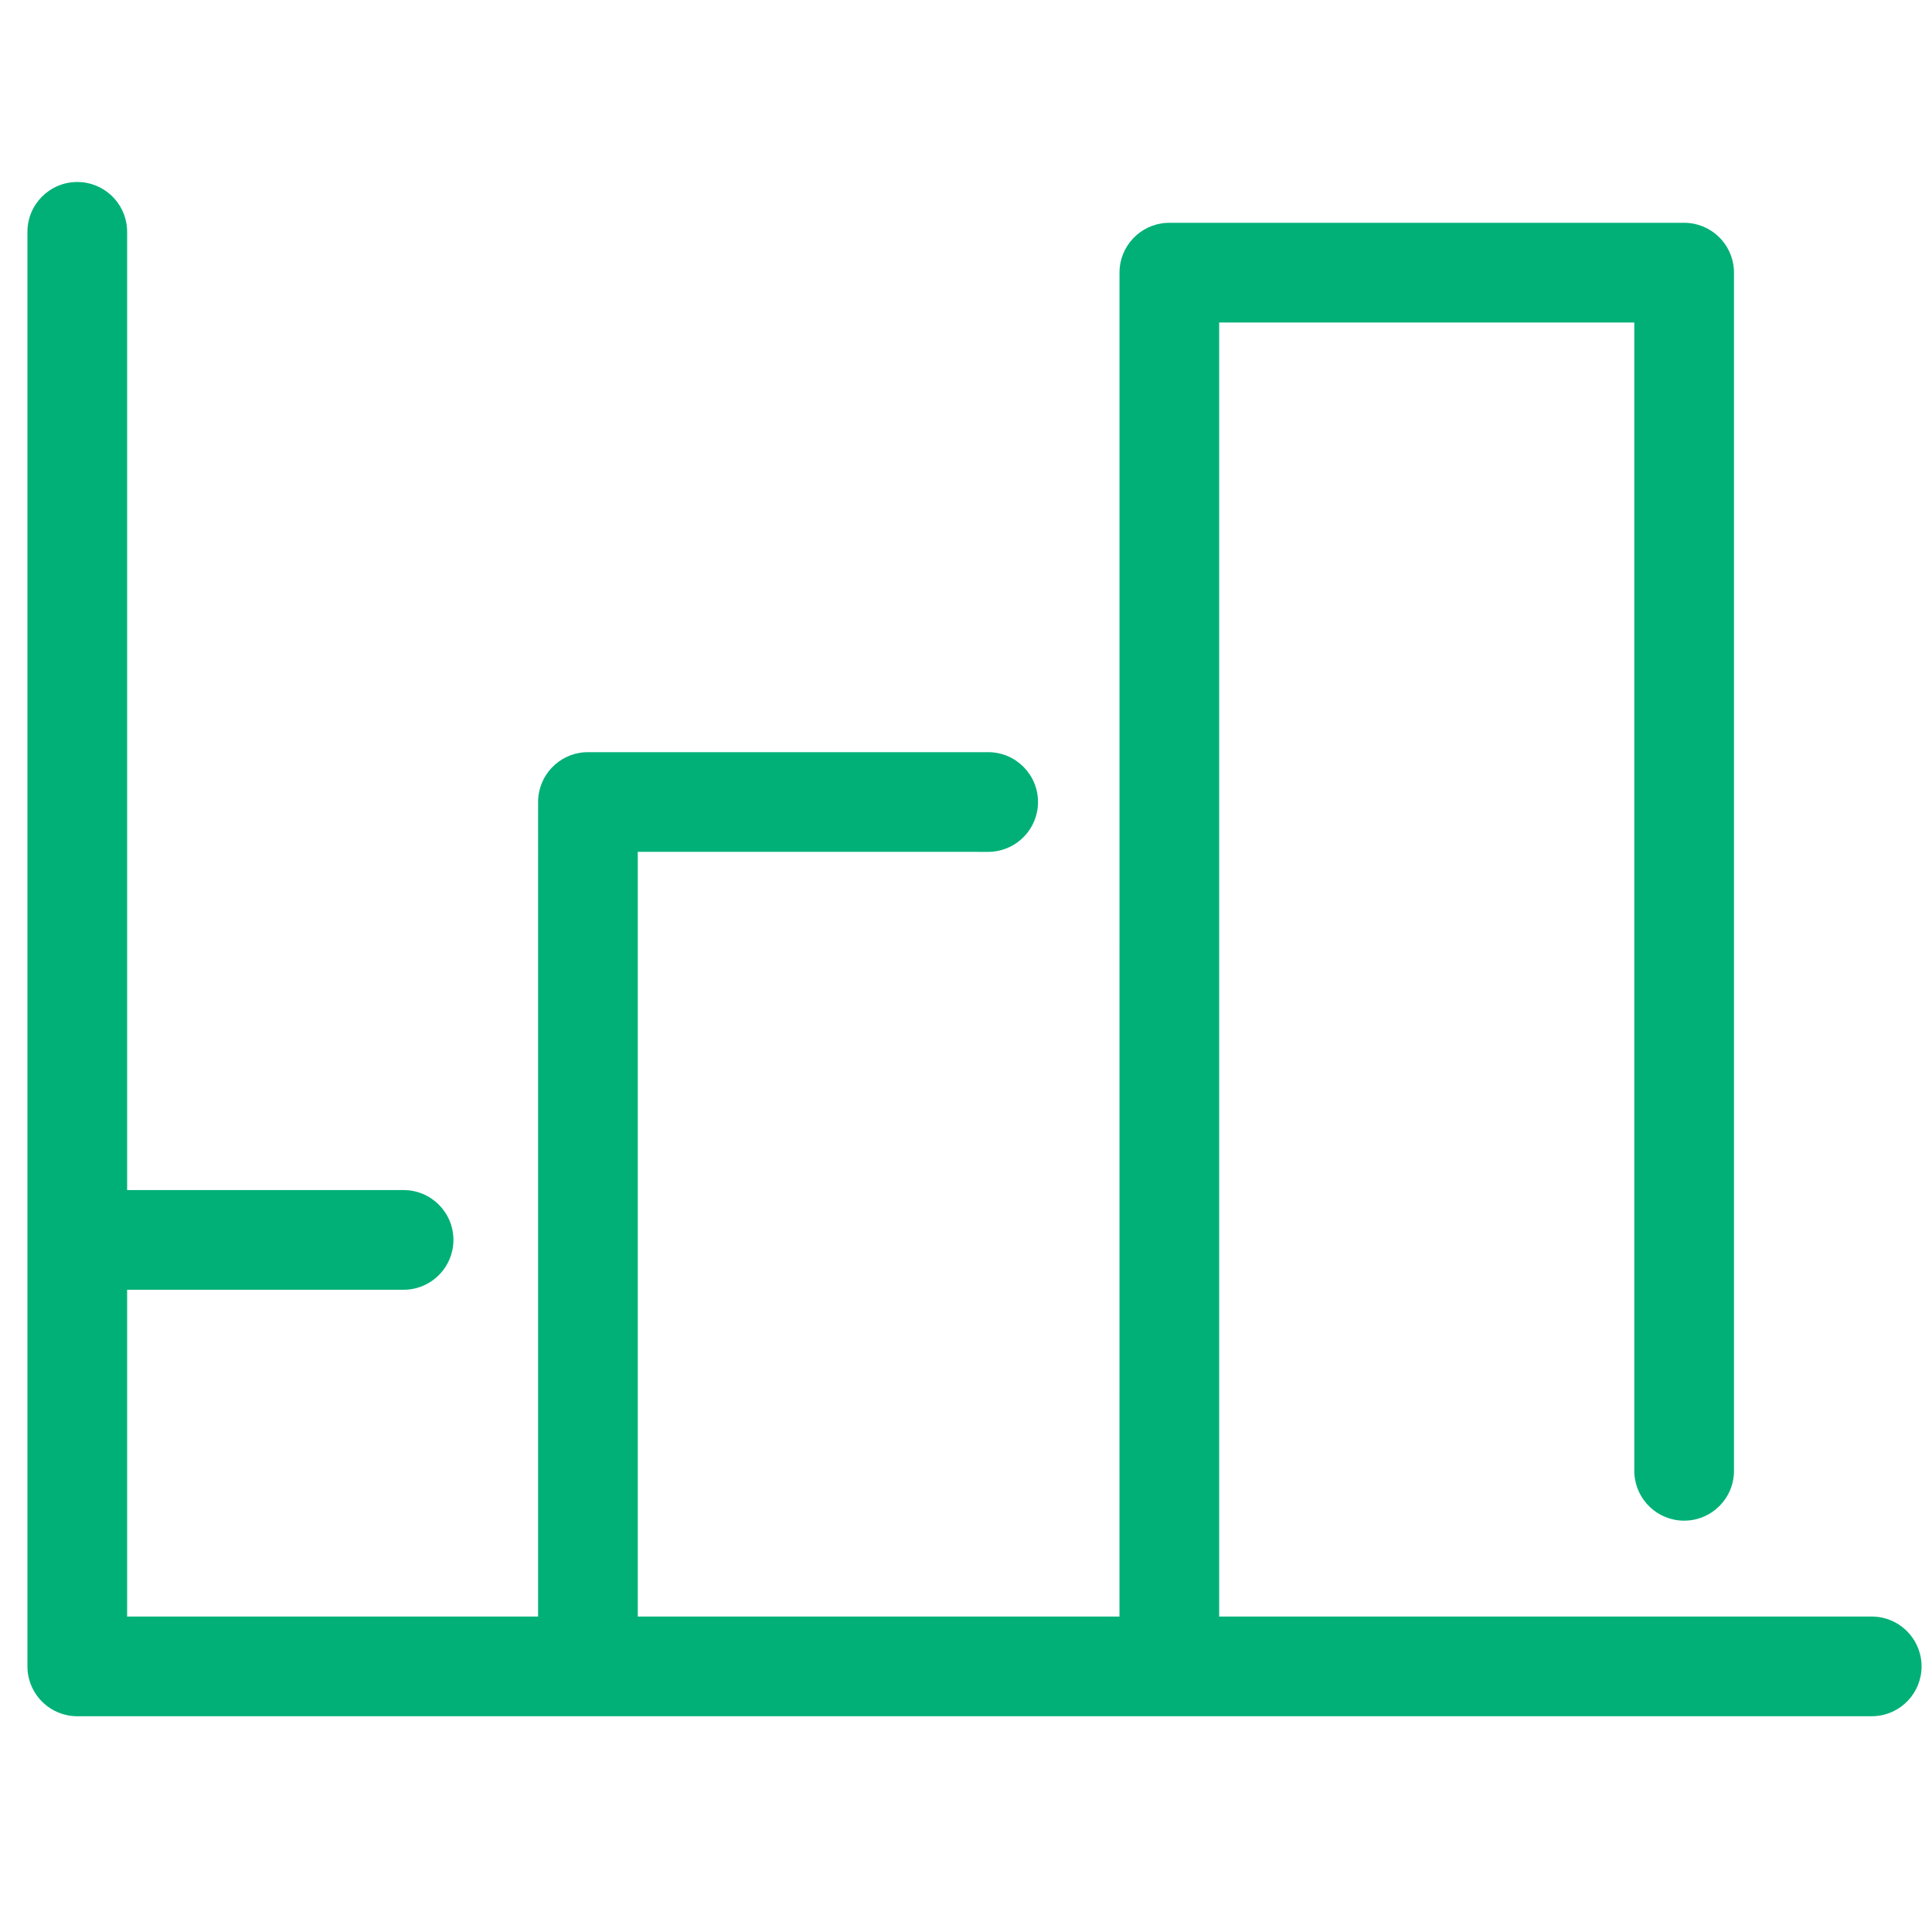 <?xml version="1.0" encoding="UTF-8"?>
<svg width="100px" height="100px" viewBox="0 0 100 100" version="1.1" xmlns="http://www.w3.org/2000/svg" xmlns:xlink="http://www.w3.org/1999/xlink">
    <!-- Generator: Sketch 63.1 (92452) - https://sketch.com -->
    <title>BarGraph</title>
    <desc>Created with Sketch.</desc>
    <g id="BarGraph" stroke="none" stroke-width="1" fill="none" fill-rule="evenodd">
        <path d="M4,9.42 C5.37,9.42 6.491,10.488 6.575,11.837 L6.58,12 L6.58,61.597 L20.889,61.598 C22.314,61.598 23.469,62.753 23.469,64.178 C23.469,65.548 22.401,66.668 21.052,66.753 L20.889,66.758 L6.58,66.757 L6.58,83.672 L27.851,83.672 L27.852,41.512 C27.852,40.142 28.92,39.021 30.268,38.937 L30.432,38.932 L51.147,38.932 C52.572,38.932 53.727,40.087 53.727,41.512 C53.727,42.882 52.659,44.003 51.31,44.087 L51.147,44.092 L33.011,44.091 L33.011,83.672 L57.944,83.672 L57.945,14.112 C57.945,12.742 59.013,11.622 60.362,11.537 L60.525,11.532 L87.171,11.532 C88.541,11.532 89.662,12.6 89.746,13.949 L89.751,14.112 L89.751,76.129 C89.751,77.554 88.596,78.709 87.171,78.709 C85.801,78.709 84.68,77.641 84.596,76.292 L84.591,76.129 L84.591,16.692 L63.104,16.692 L63.104,83.672 L96.88,83.672 C98.25,83.672 99.371,84.74 99.455,86.089 L99.46,86.252 C99.46,87.622 98.392,88.743 97.043,88.827 L96.88,88.832 L4,88.832 C2.63,88.832 1.509,87.764 1.425,86.416 L1.42,86.252 L1.42,12 C1.42,10.575 2.575,9.42 4,9.42 Z" id="Bar-Graph" fill="#00B077"></path>
    </g>
</svg>